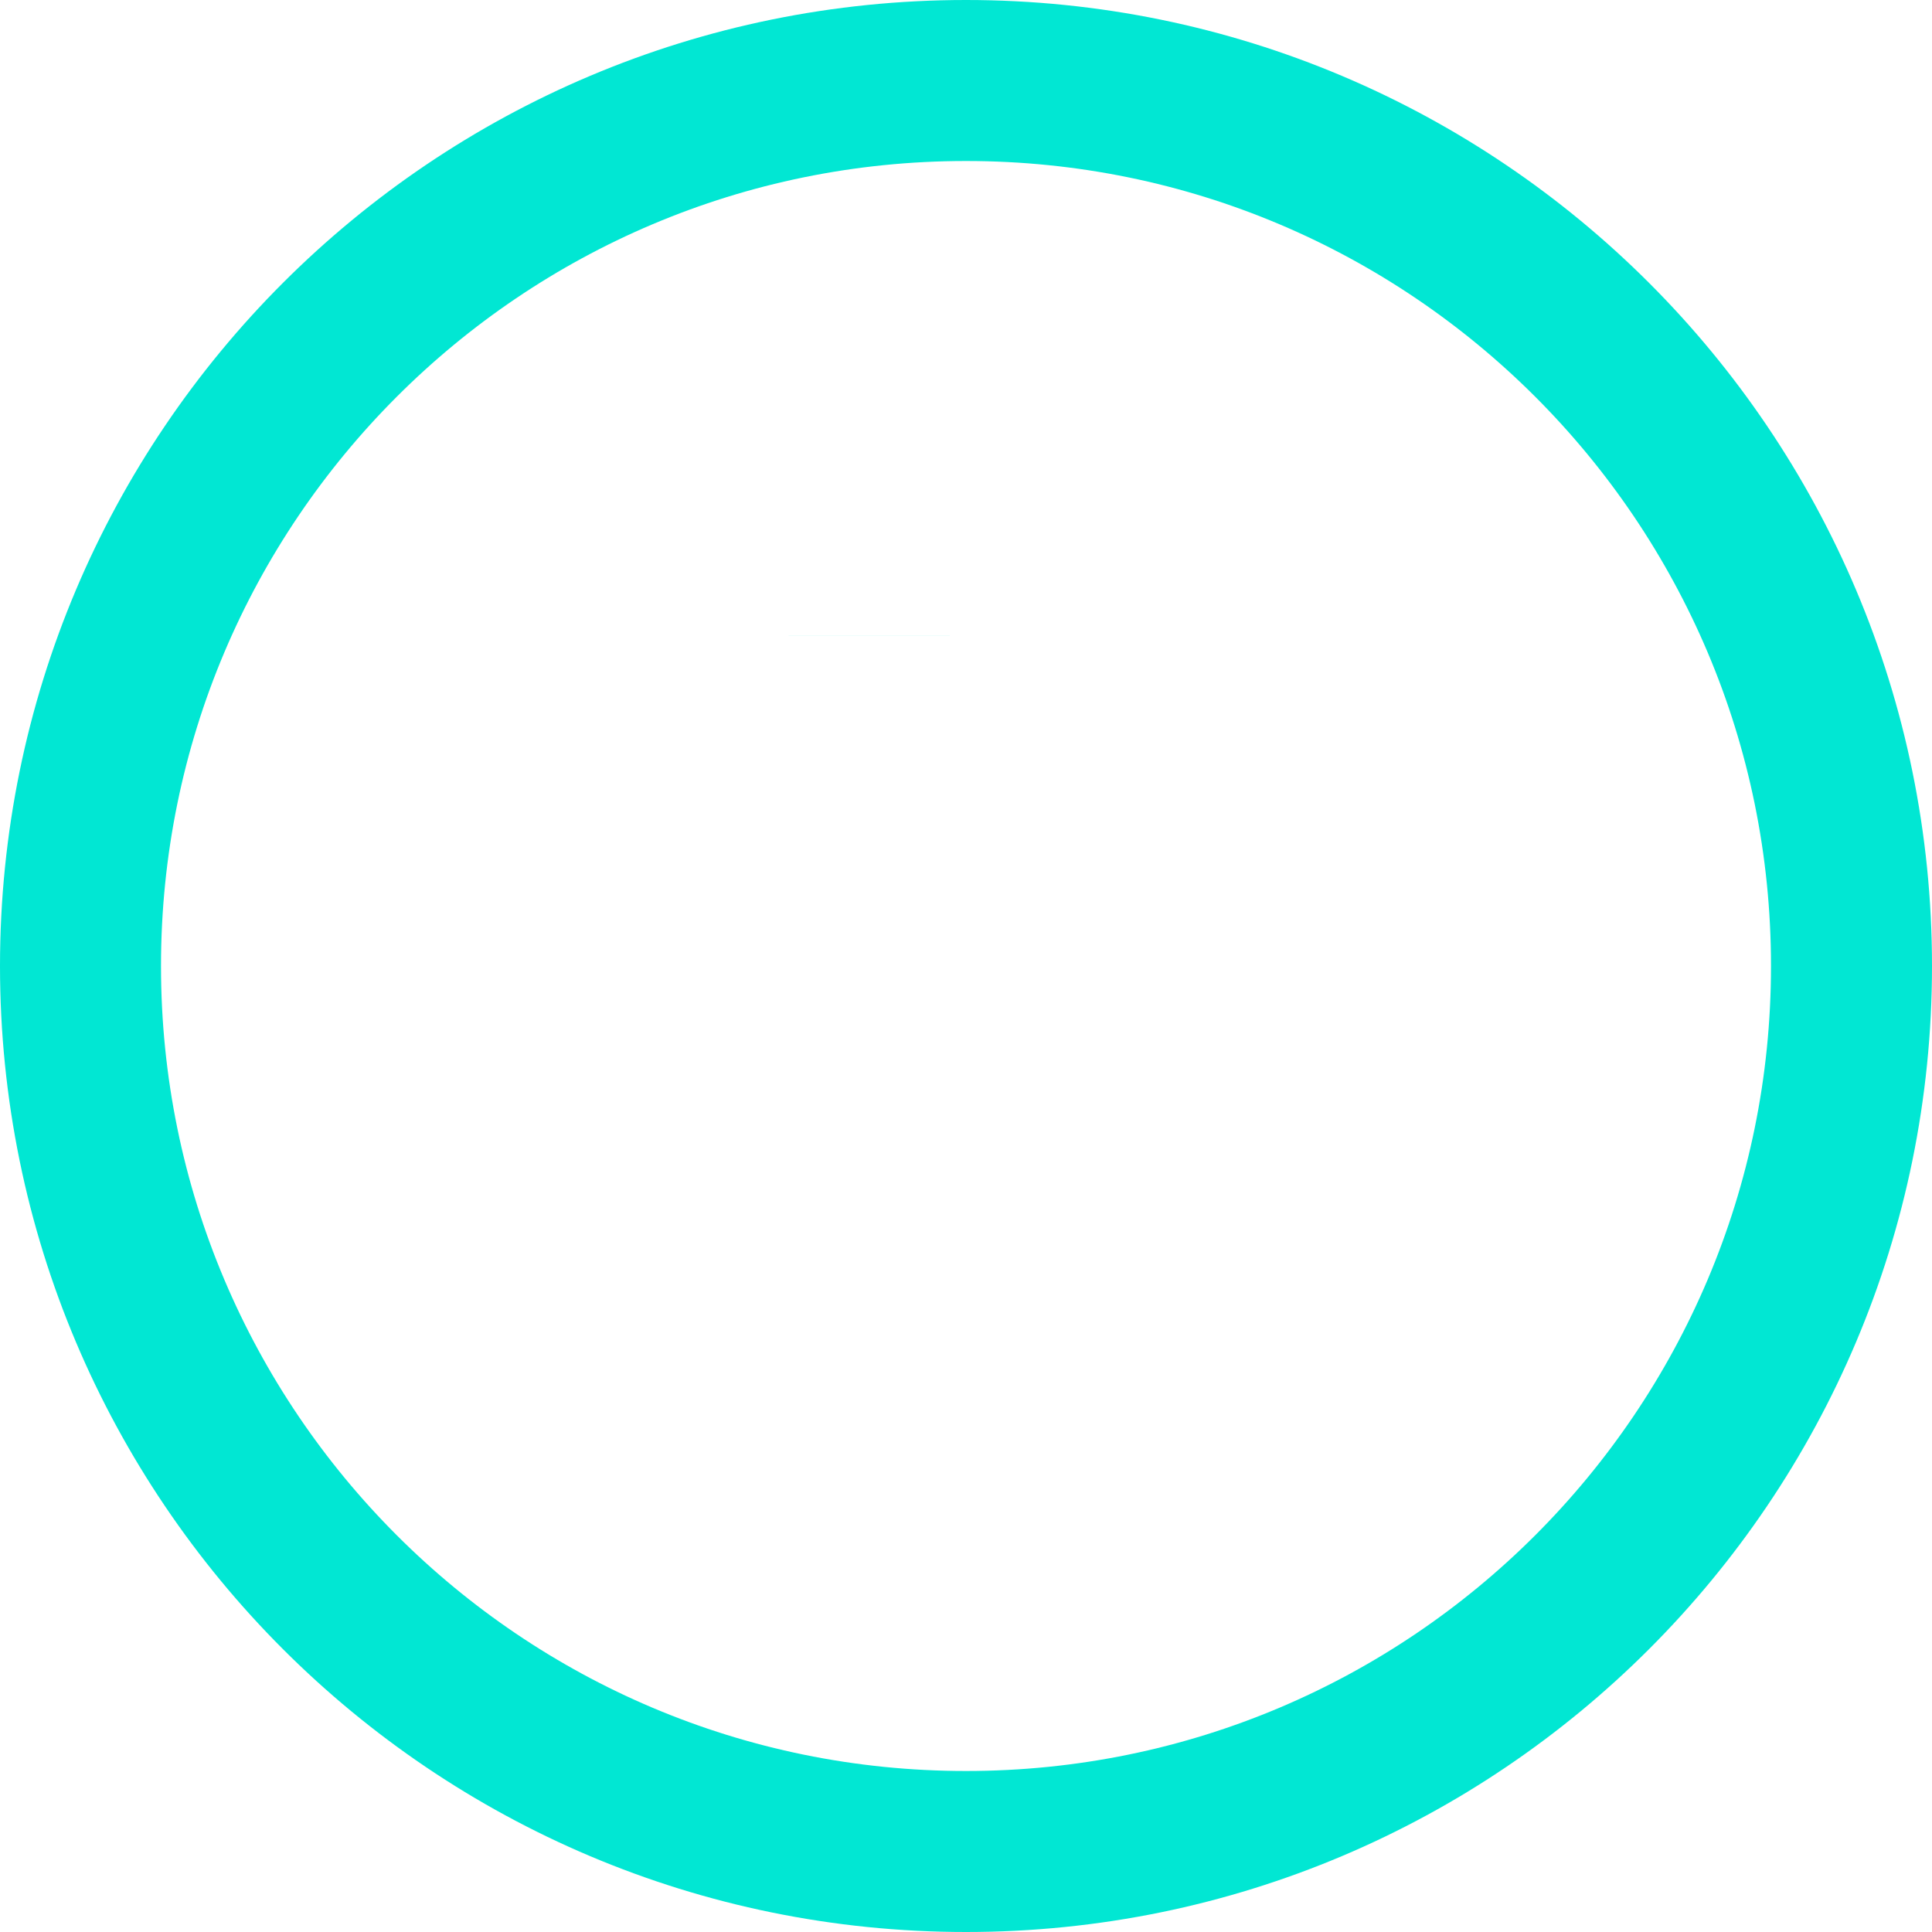 <svg width="24" height="24" viewBox="0 0 24 24" fill="none" xmlns="http://www.w3.org/2000/svg">
<path d="M10.797 7.898C10.797 7.899 10.797 7.899 10.797 7.899L10.797 7.898ZM1 12C1 18.076 5.924 23 12 23C18.076 23 23 18.076 23 12C23 5.924 18.076 1 12 1C5.924 1 1 5.924 1 12Z" stroke="#01E7D3" stroke-width="2"/>
</svg>
